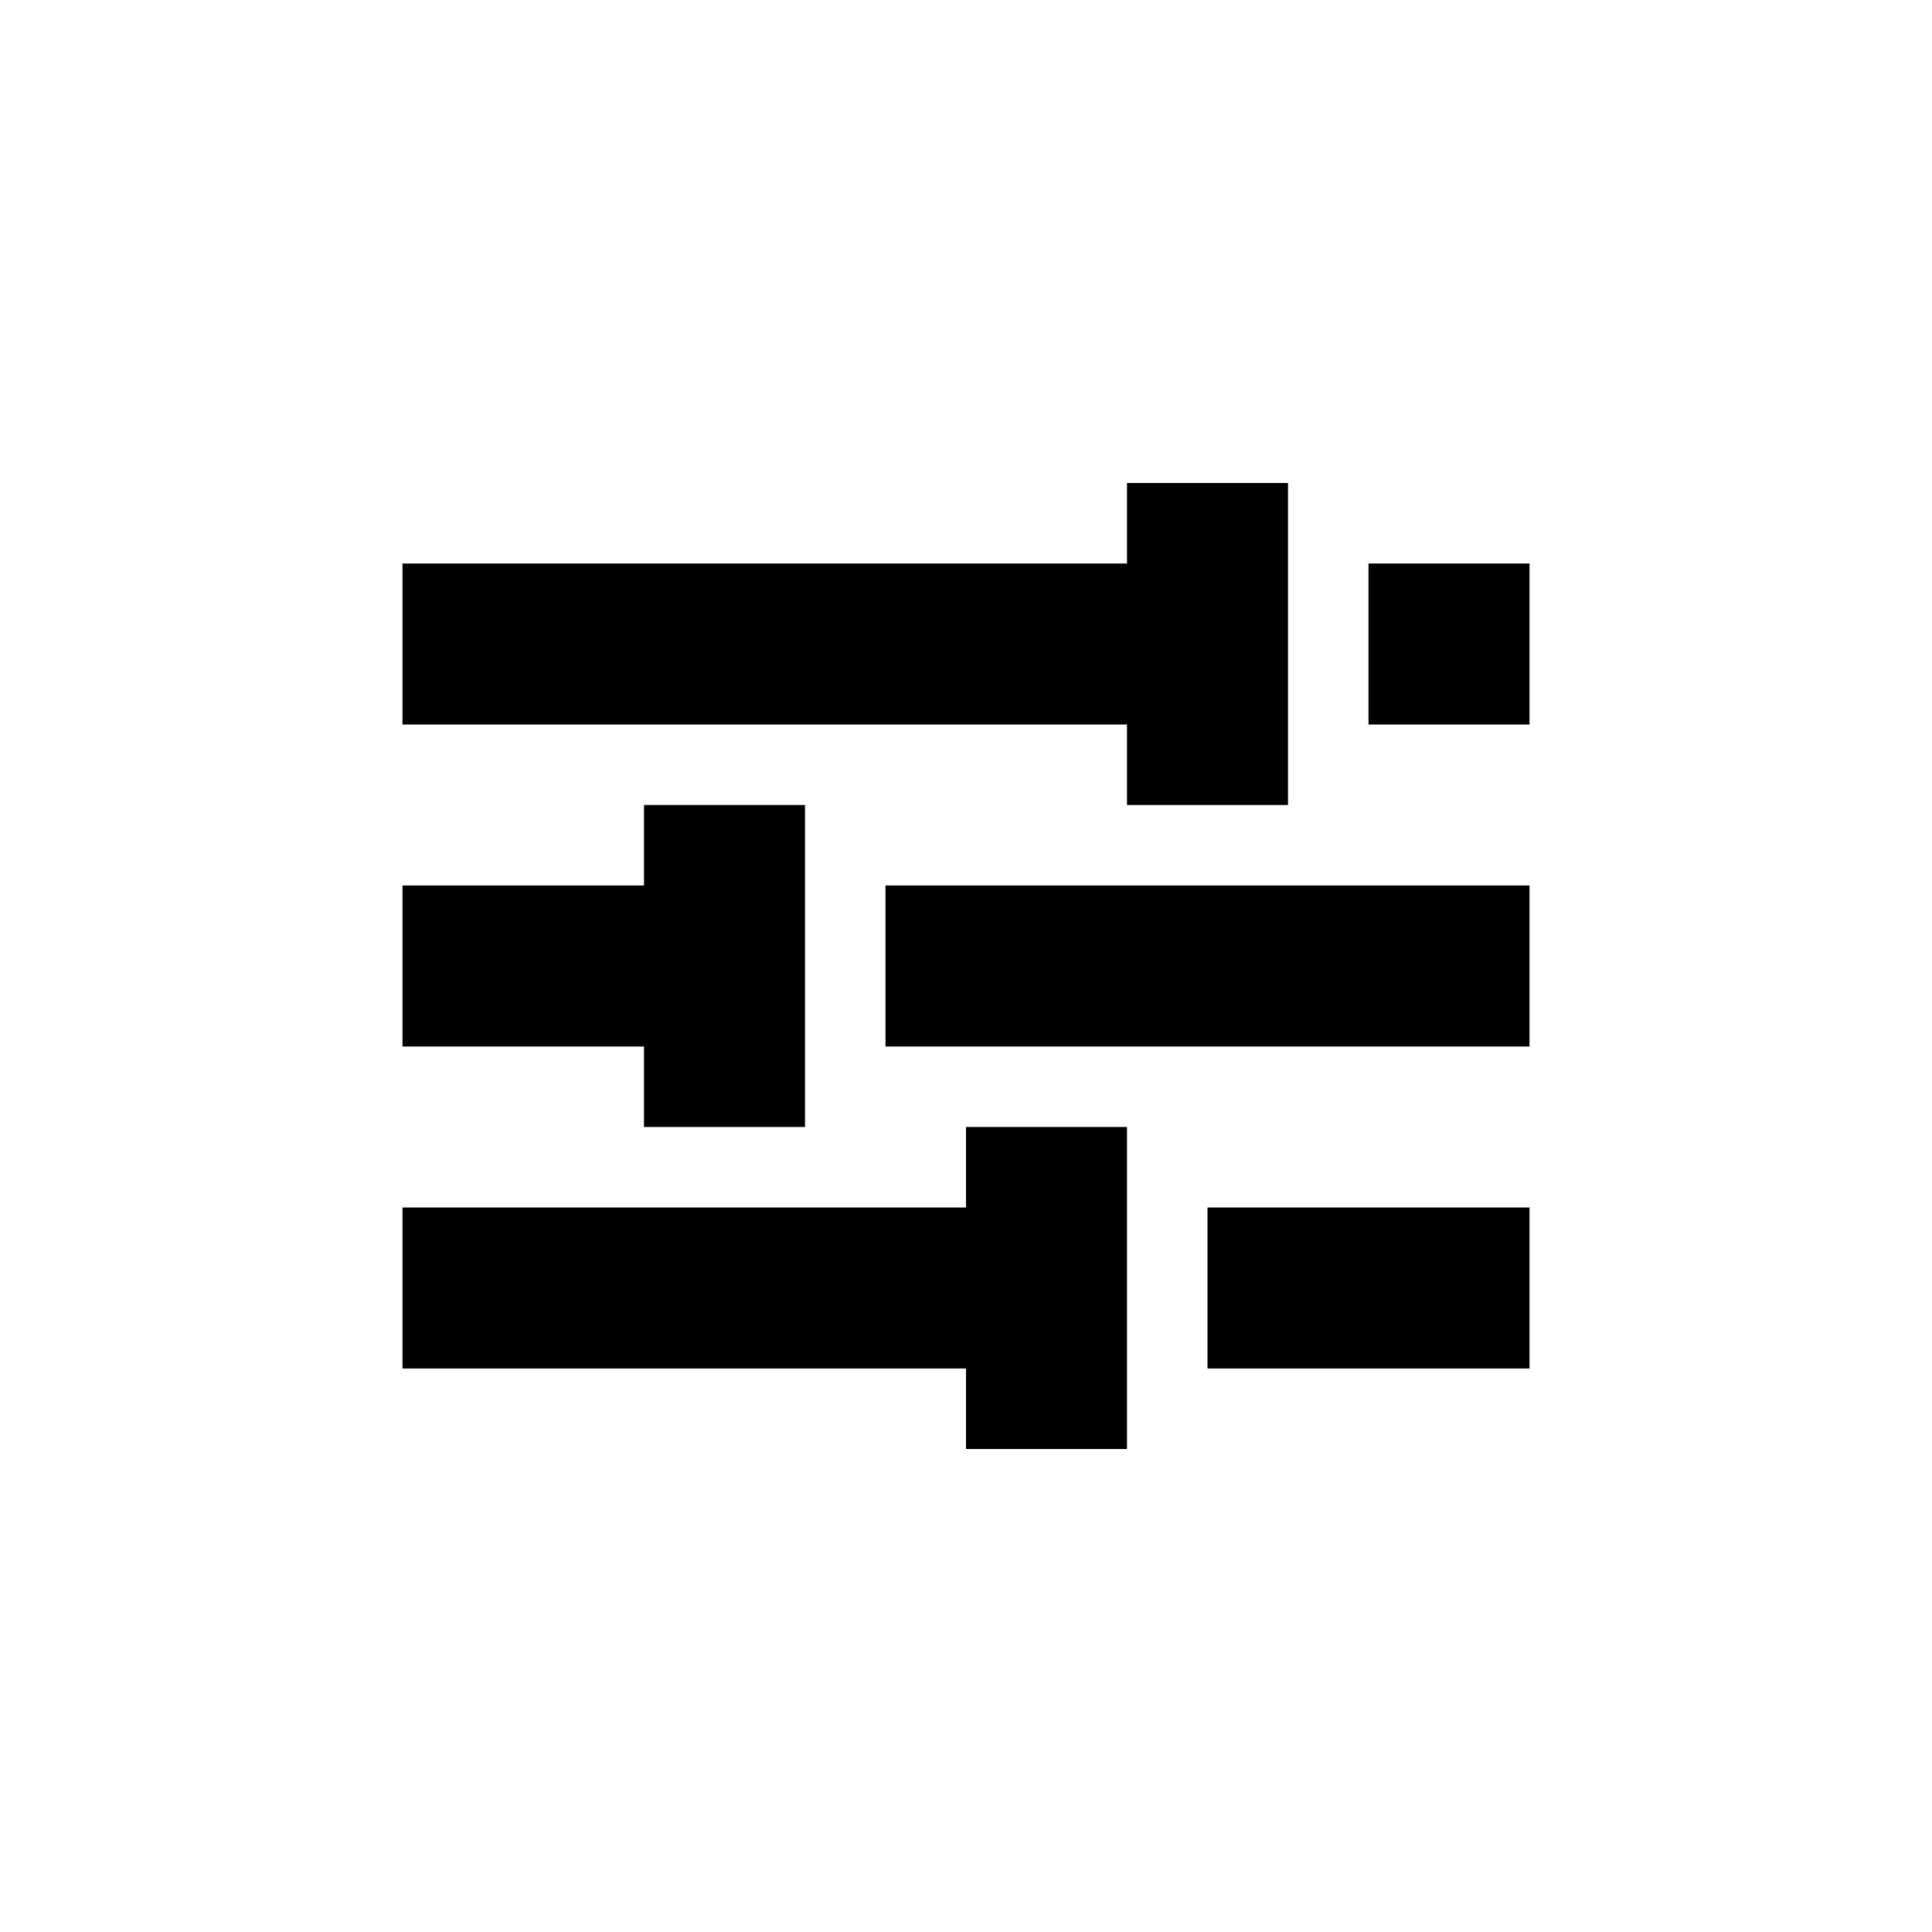 <?xml version="1.0" encoding="UTF-8" standalone="no"?>
<!--Created with Inkscape (http://www.inkscape.org/)-->
<svg id="svg7384" xmlns:rdf="http://www.w3.org/1999/02/22-rdf-syntax-ns#" style="enable-background:new" xmlns="http://www.w3.org/2000/svg" height="24" width="24" version="1.1" xmlns:cc="http://creativecommons.org/ns#" xmlns:dc="http://purl.org/dc/elements/1.1/">
 <g id="g6058" transform="translate(-484 -566)">
  <path id="rect11000" opacity="1" d="m498 572v1h-9v2h9v1h2v-4h-2zm3 1v2h2v-2h-2zm-9 3v1h-3v2h3v1h2v-4h-2zm3 1v2h8v-2h-8zm1 3v1h-7v2h7v1h2v-4h-2zm3 1v2h4v-2h-4z"/>
 </g>
</svg>
